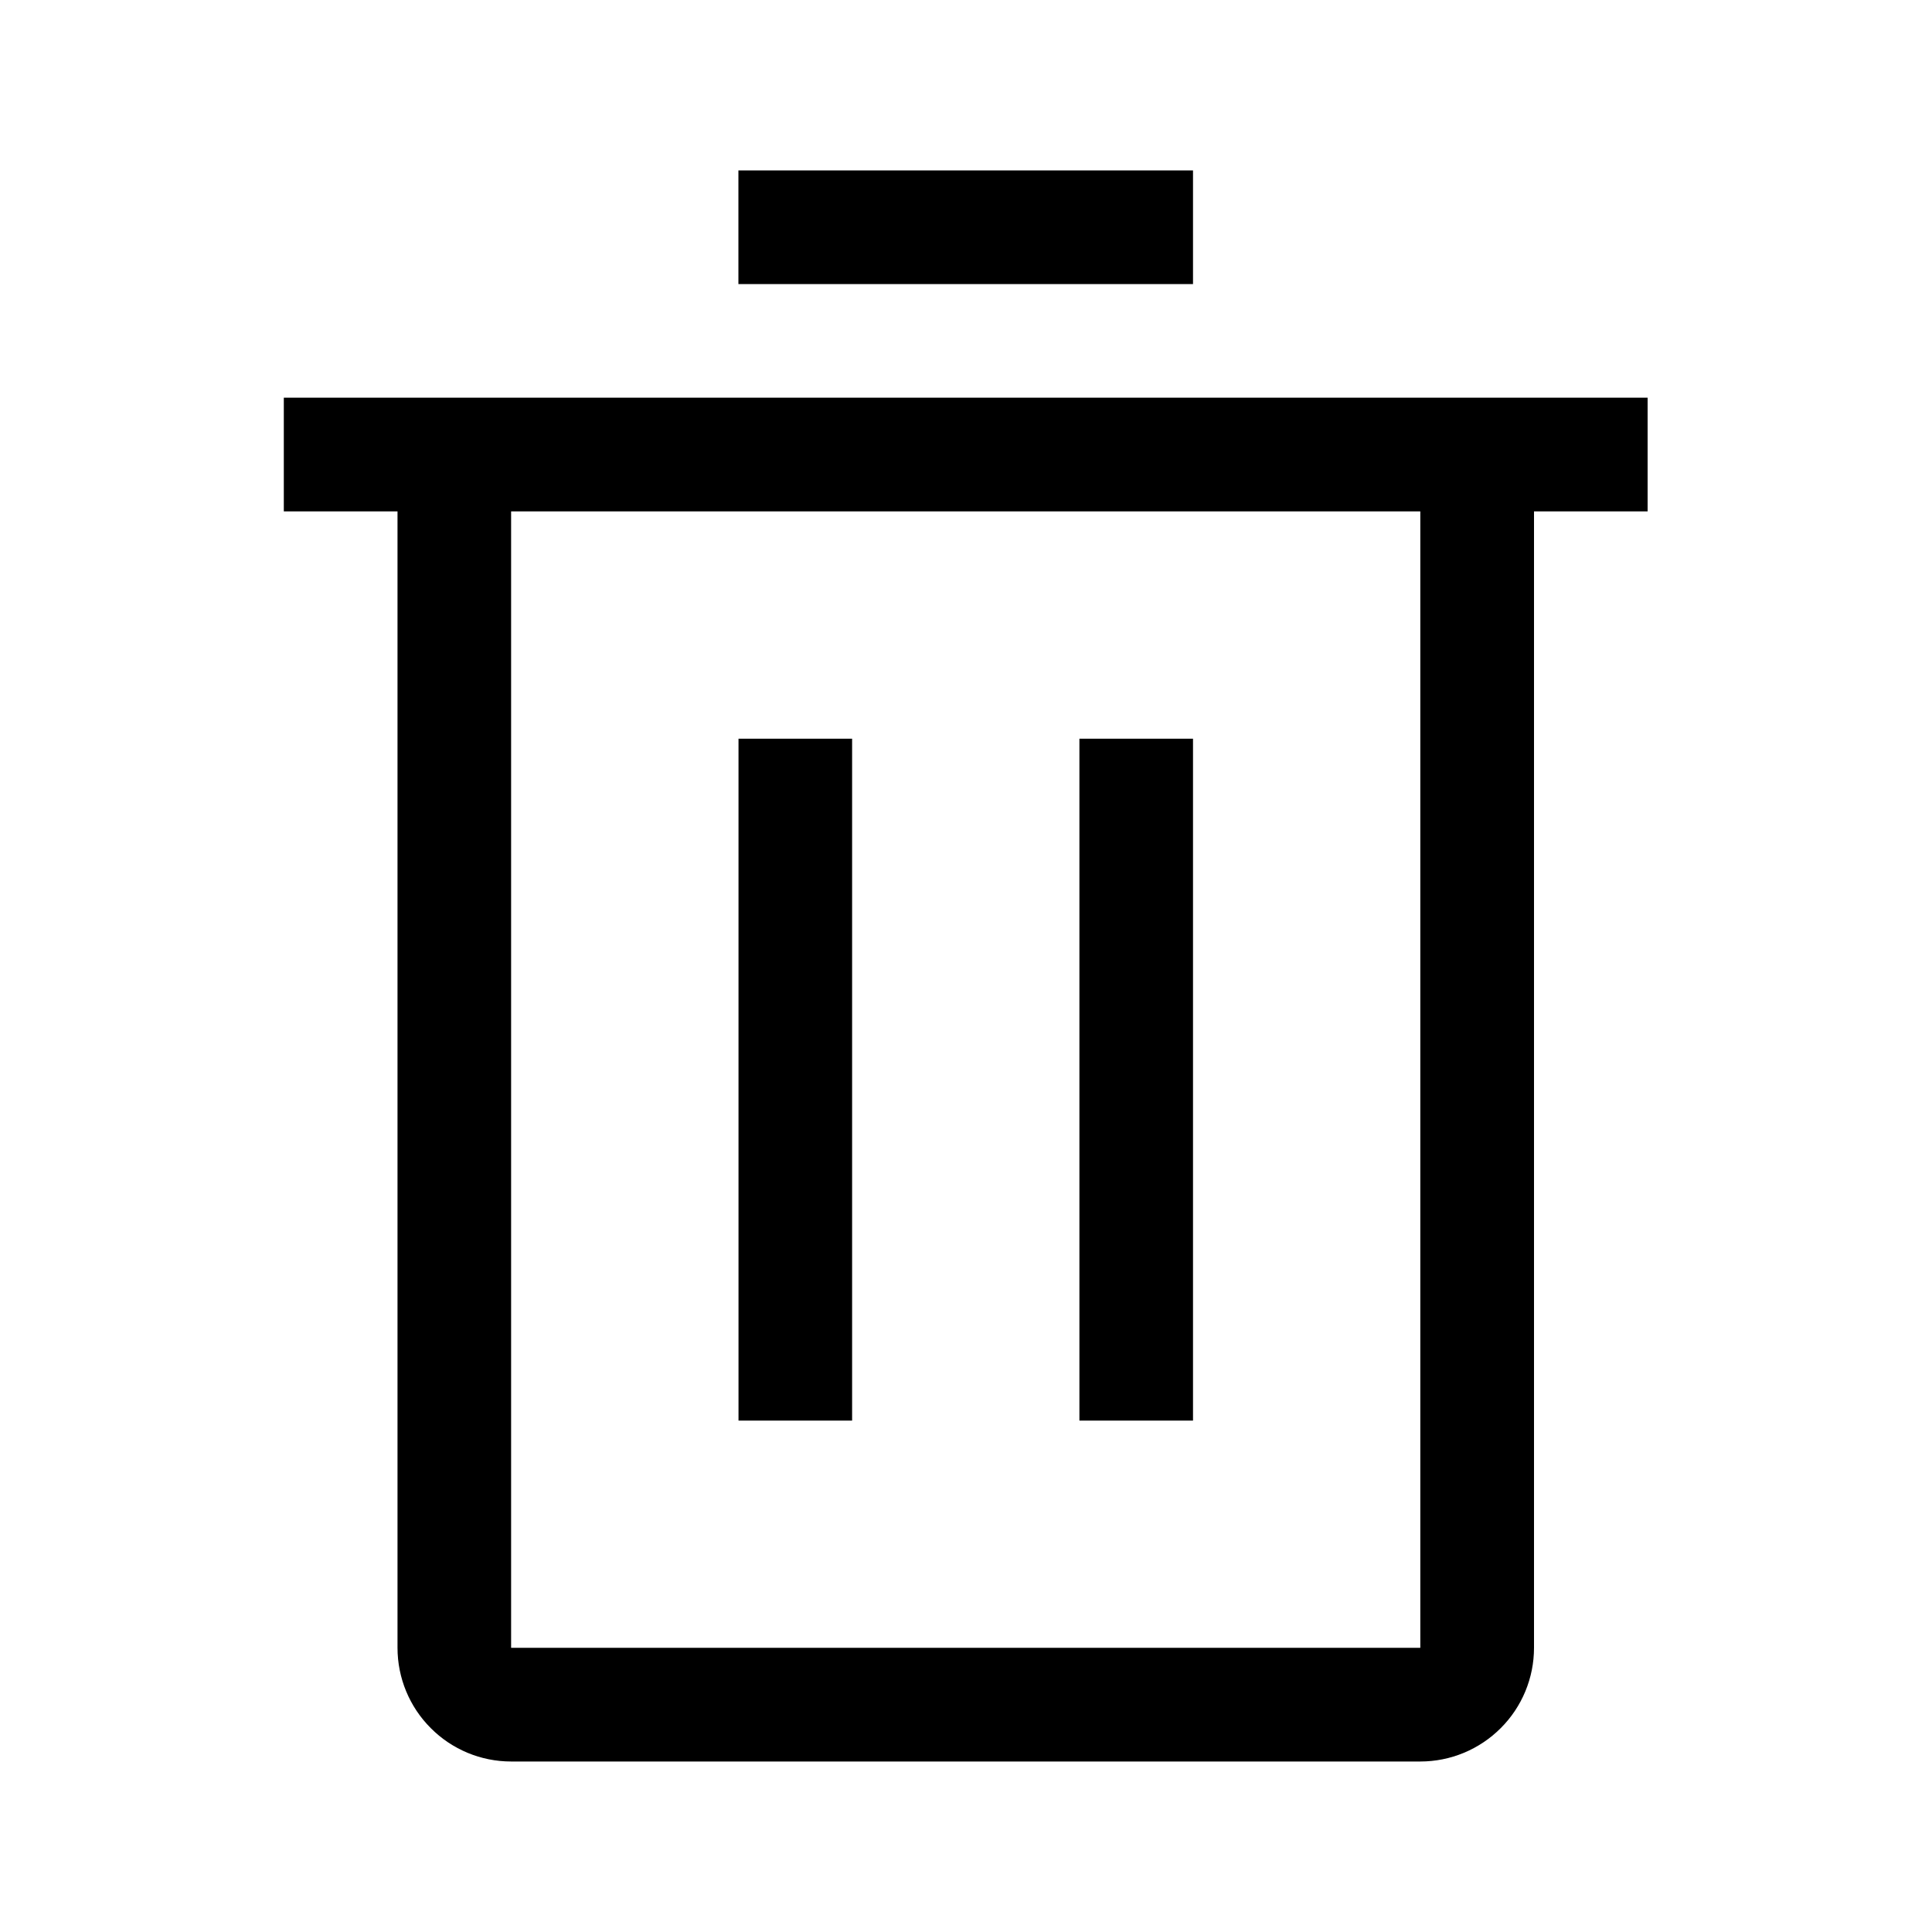 <svg width="20" height="20" viewBox="0 0 20 20" xmlns="http://www.w3.org/2000/svg">
<path d="M7.645 7.647H8.821V14.706H7.645V7.647ZM11.174 7.647H12.35V14.706H11.174V7.647Z"/>
<path d="M2.938 4.117V5.294H4.115V17.058C4.115 17.37 4.239 17.67 4.46 17.89C4.68 18.111 4.979 18.235 5.291 18.235H14.703C15.015 18.235 15.314 18.111 15.535 17.89C15.756 17.67 15.88 17.37 15.88 17.058V5.294H17.056V4.117H2.938ZM5.291 17.058V5.294H14.703V17.058H5.291ZM7.644 1.764H12.35V2.941H7.644V1.764Z"/>
</svg>
